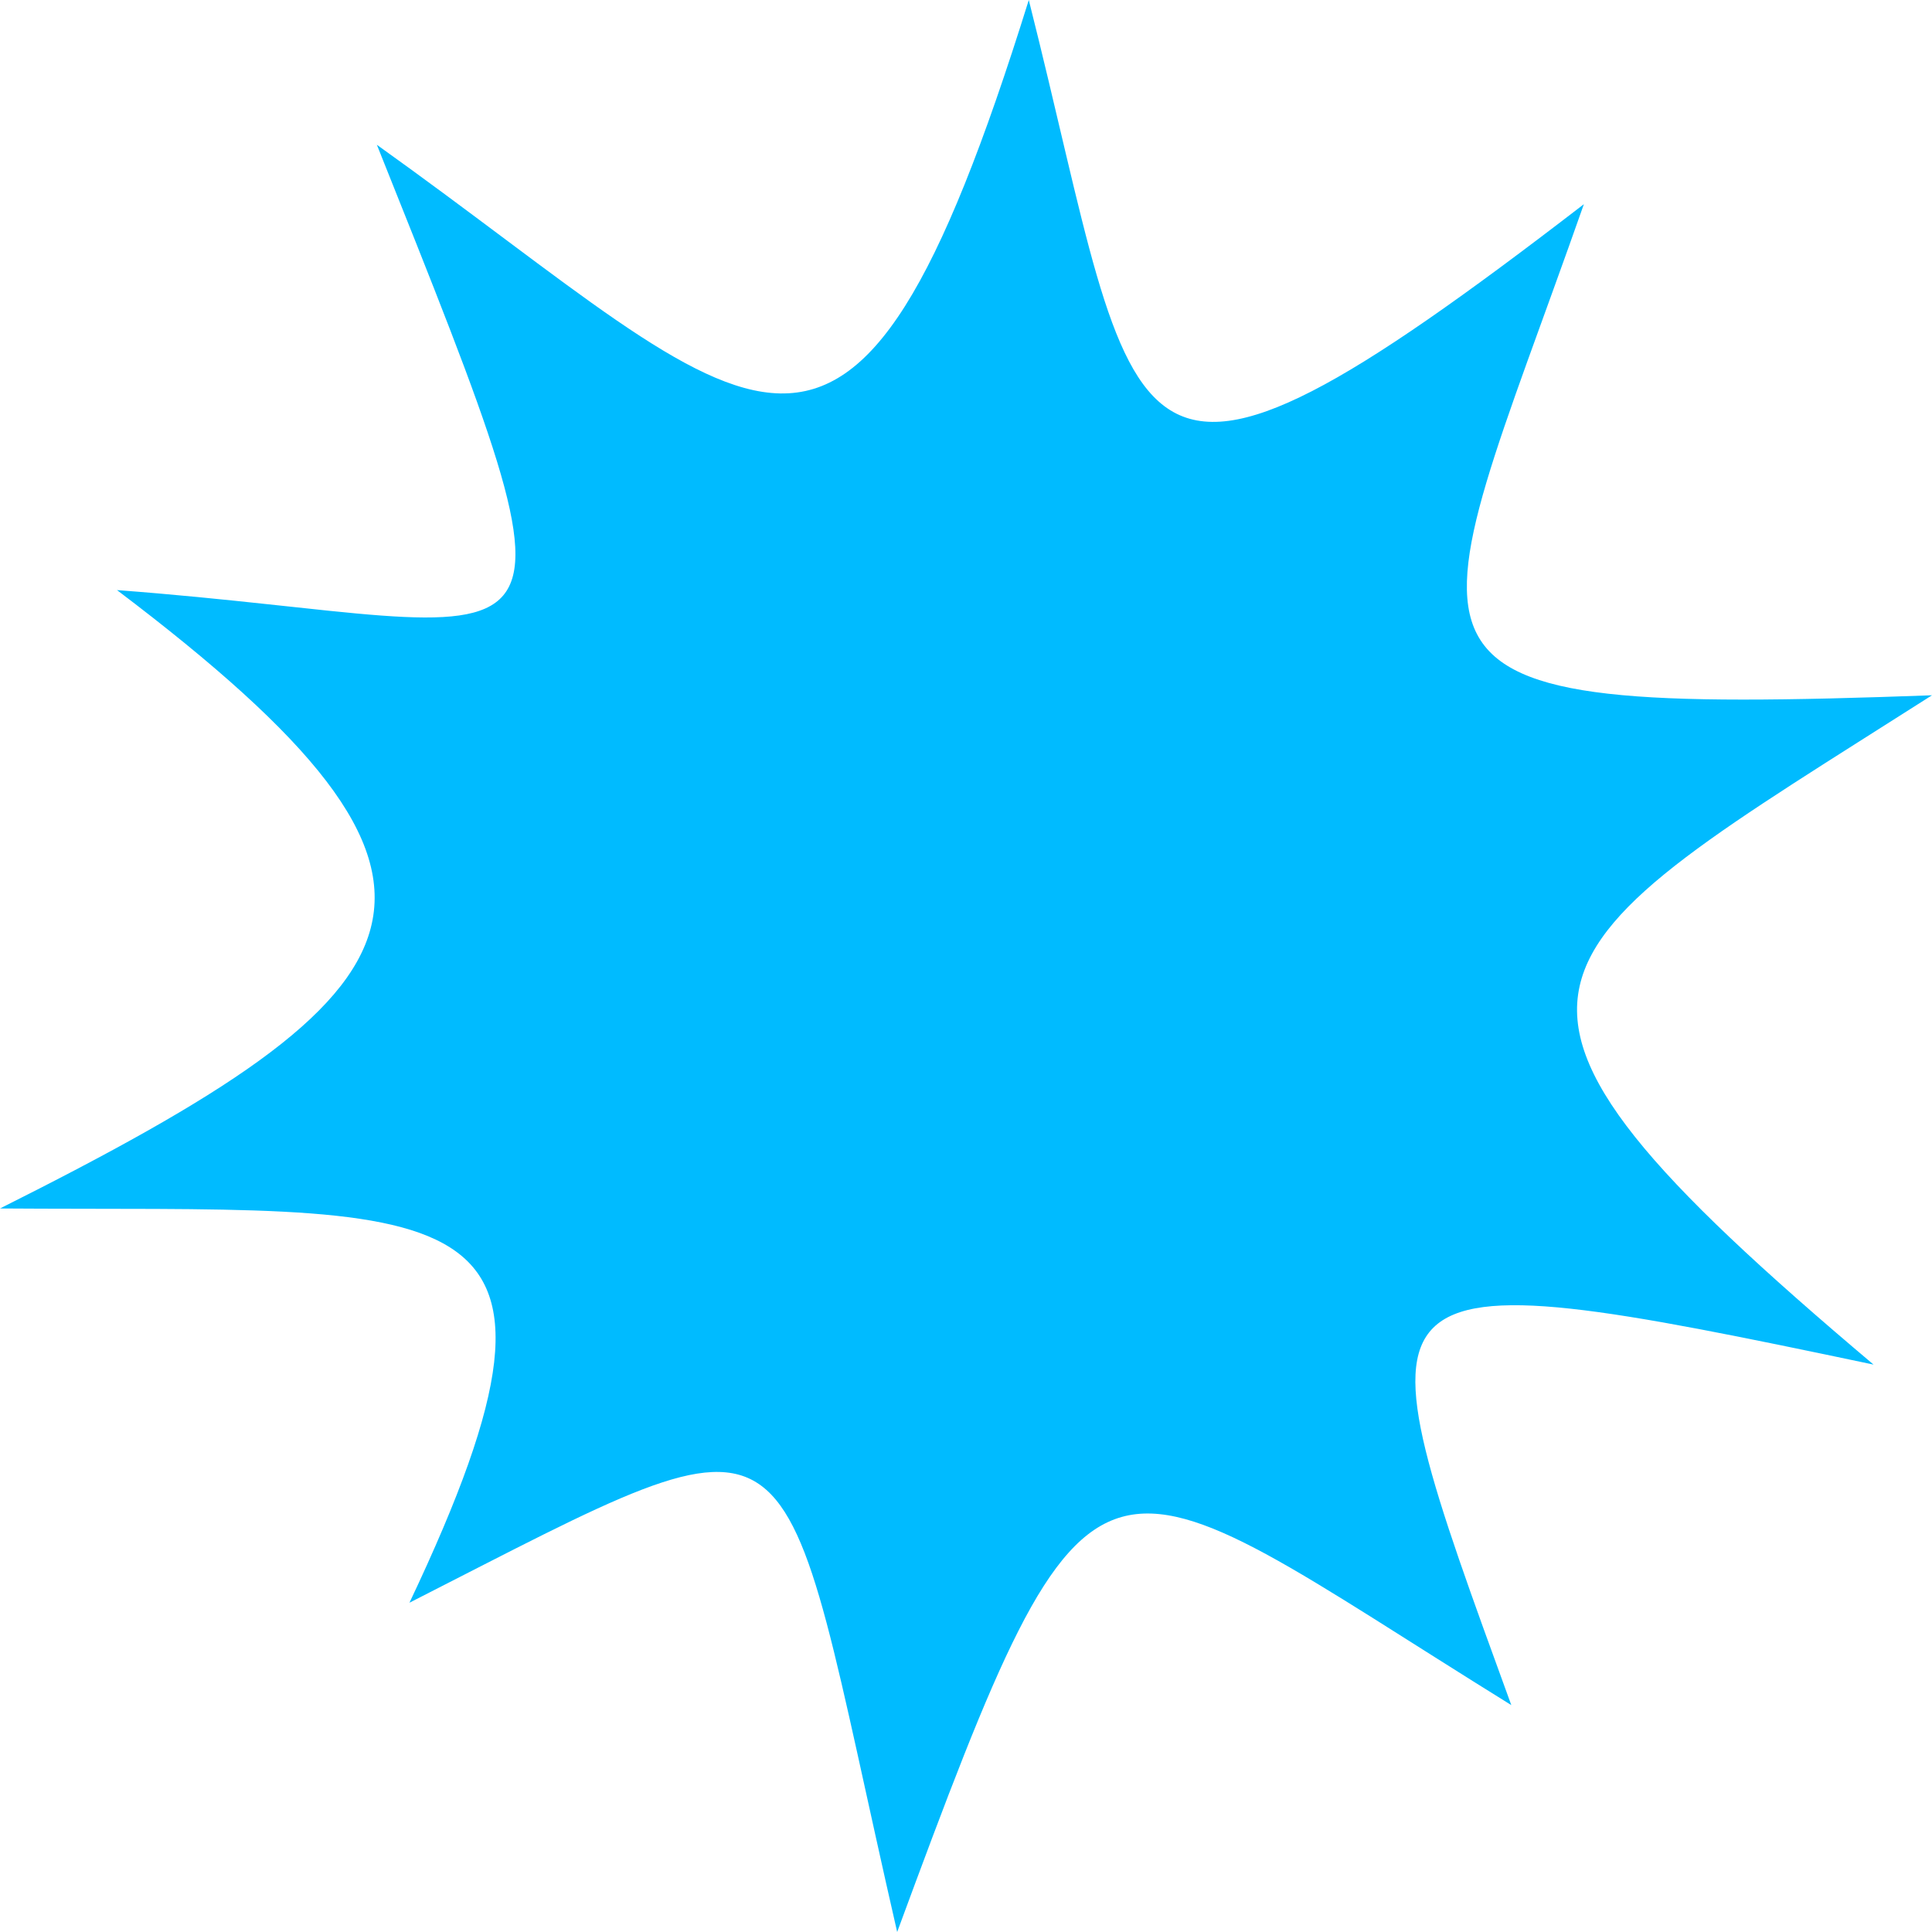 
<svg xmlns="http://www.w3.org/2000/svg" xmlns:xlink="http://www.w3.org/1999/xlink" width="16px" height="16px" viewBox="0 0 16 16" version="1.1">
<g id="surface1">
<path style=" stroke:none;fill-rule:nonzero;fill:#00bbff;fill-opacity:1;" d="M 8.52 0 C 7.023 4.801 6.324 3.488 3.121 1.199 C 5.023 5.953 4.727 5.168 0.969 4.887 C 4.223 7.348 3.641 8.184 0 10.008 C 3.75 10.035 5.059 9.754 3.391 13.273 C 6.805 11.535 6.402 11.52 7.43 16 C 9.09 11.5 9.031 11.961 12.516 14.121 C 11.188 10.473 11.121 10.375 15.516 11.301 C 11.793 8.16 12.586 7.934 16 5.758 C 11.168 5.934 11.746 5.59 13.117 1.691 C 9.164 4.734 9.469 3.762 8.52 0 "/>
</g>
</svg>
